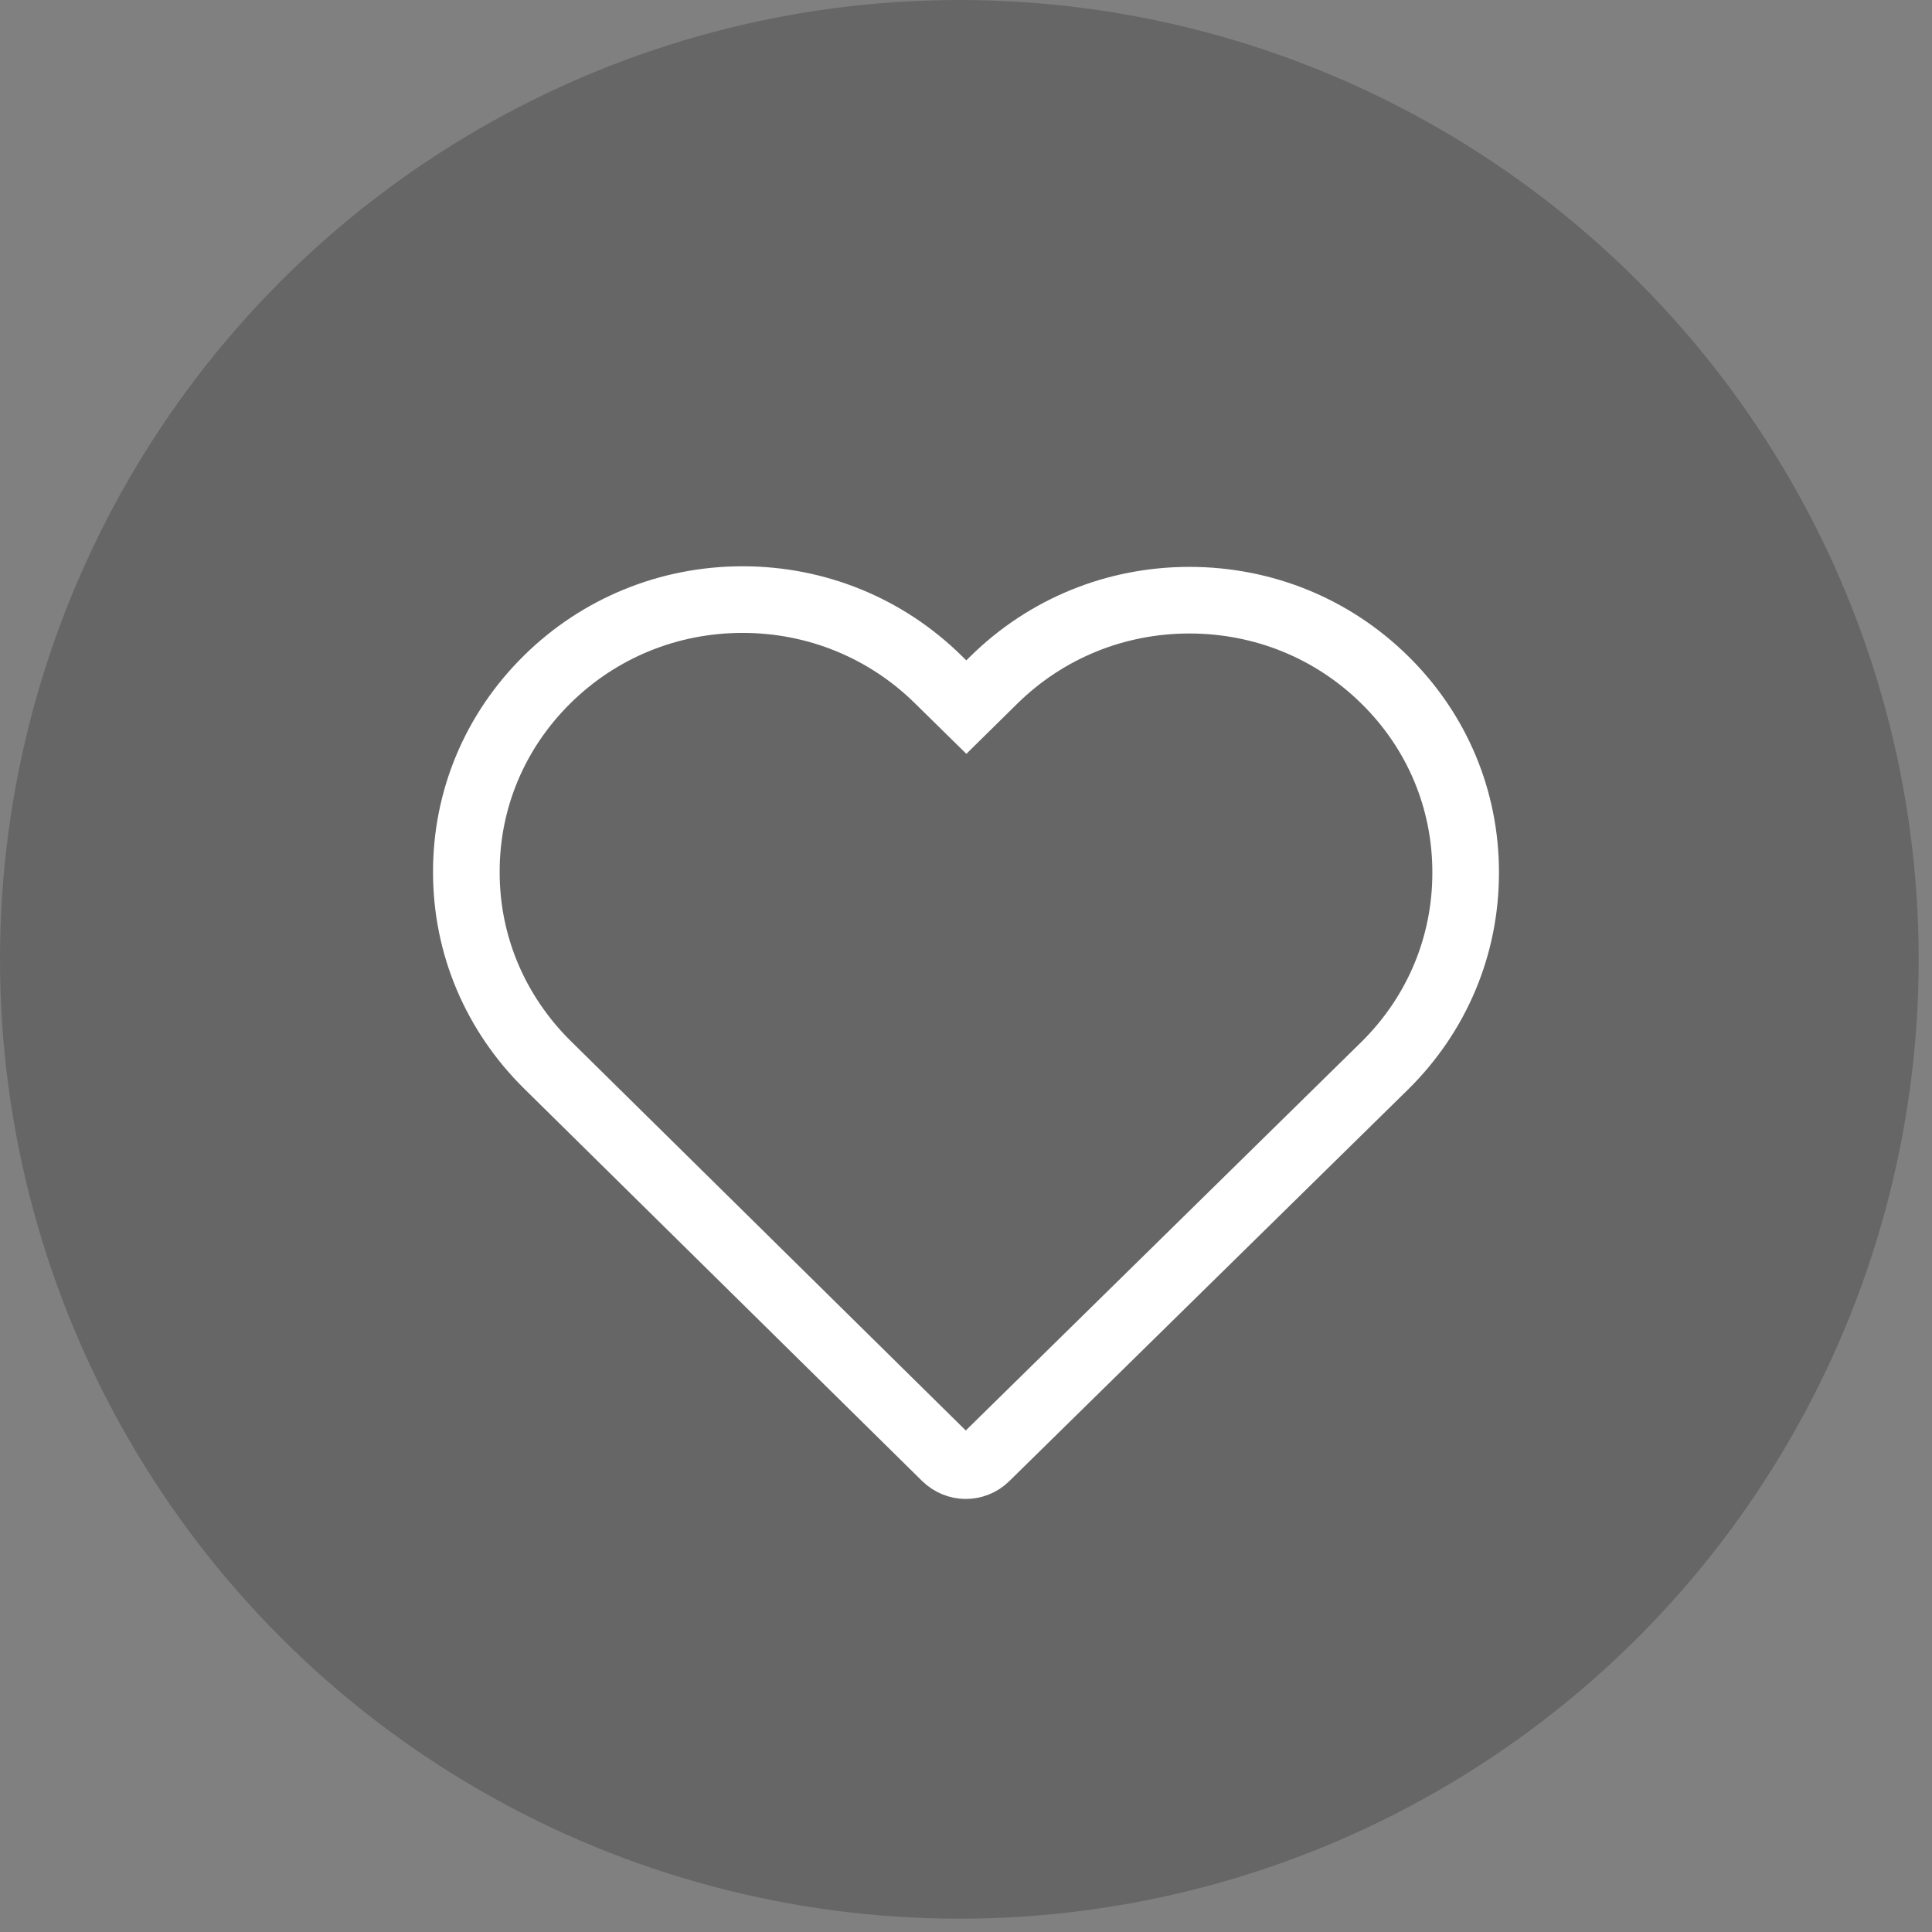 <?xml version="1.0" encoding="UTF-8"?>
<svg width="29px" height="29px" viewBox="0 0 29 29" version="1.1" xmlns="http://www.w3.org/2000/svg" xmlns:xlink="http://www.w3.org/1999/xlink">
    <rect x="0" y="0" width="29" height="29" fill="#808080" stroke="none"/>
    <!-- Generator: sketchtool 52.3 (67297) - http://www.bohemiancoding.com/sketch -->
    <title>8E1569DB-7568-4194-9708-5EAB4F53A426</title>
    <desc>Created with sketchtool.</desc>
    <g id="Page-1" stroke="none" stroke-width="1" fill="none" fill-rule="evenodd">
        <g id="with-sale" transform="translate(-229, -707)" fill-rule="nonzero">
            <g id="Group-12" transform="translate(229, 707)">
                <circle id="Oval-3" fill="#000000" opacity="0.2" cx="14.4" cy="14.4" r="14.4"></circle>
                <g id="heart-copy" transform="translate(7, 9)" stroke="#FFFFFF">
                    <path d="M13.788,1.207 C13.003,0.433 11.963,0.009 10.853,0.009 C9.743,0.009 8.7,0.436 7.915,1.21 L7.505,1.614 L7.088,1.204 C6.303,0.429 5.257,0 4.147,0 C3.04,0 1.997,0.426 1.215,1.197 C0.429,1.972 -0.003,3 1.74126703e-05,4.094 C1.74126703e-05,5.188 0.436,6.213 1.221,6.987 L7.193,12.875 C7.276,12.956 7.387,13 7.495,13 C7.603,13 7.715,12.959 7.797,12.878 L13.782,7 C14.568,6.226 15,5.197 15,4.103 C15.003,3.009 14.574,1.981 13.788,1.207 Z" id="Shape"></path>
                </g>
            </g>
        </g>
    </g>
</svg>